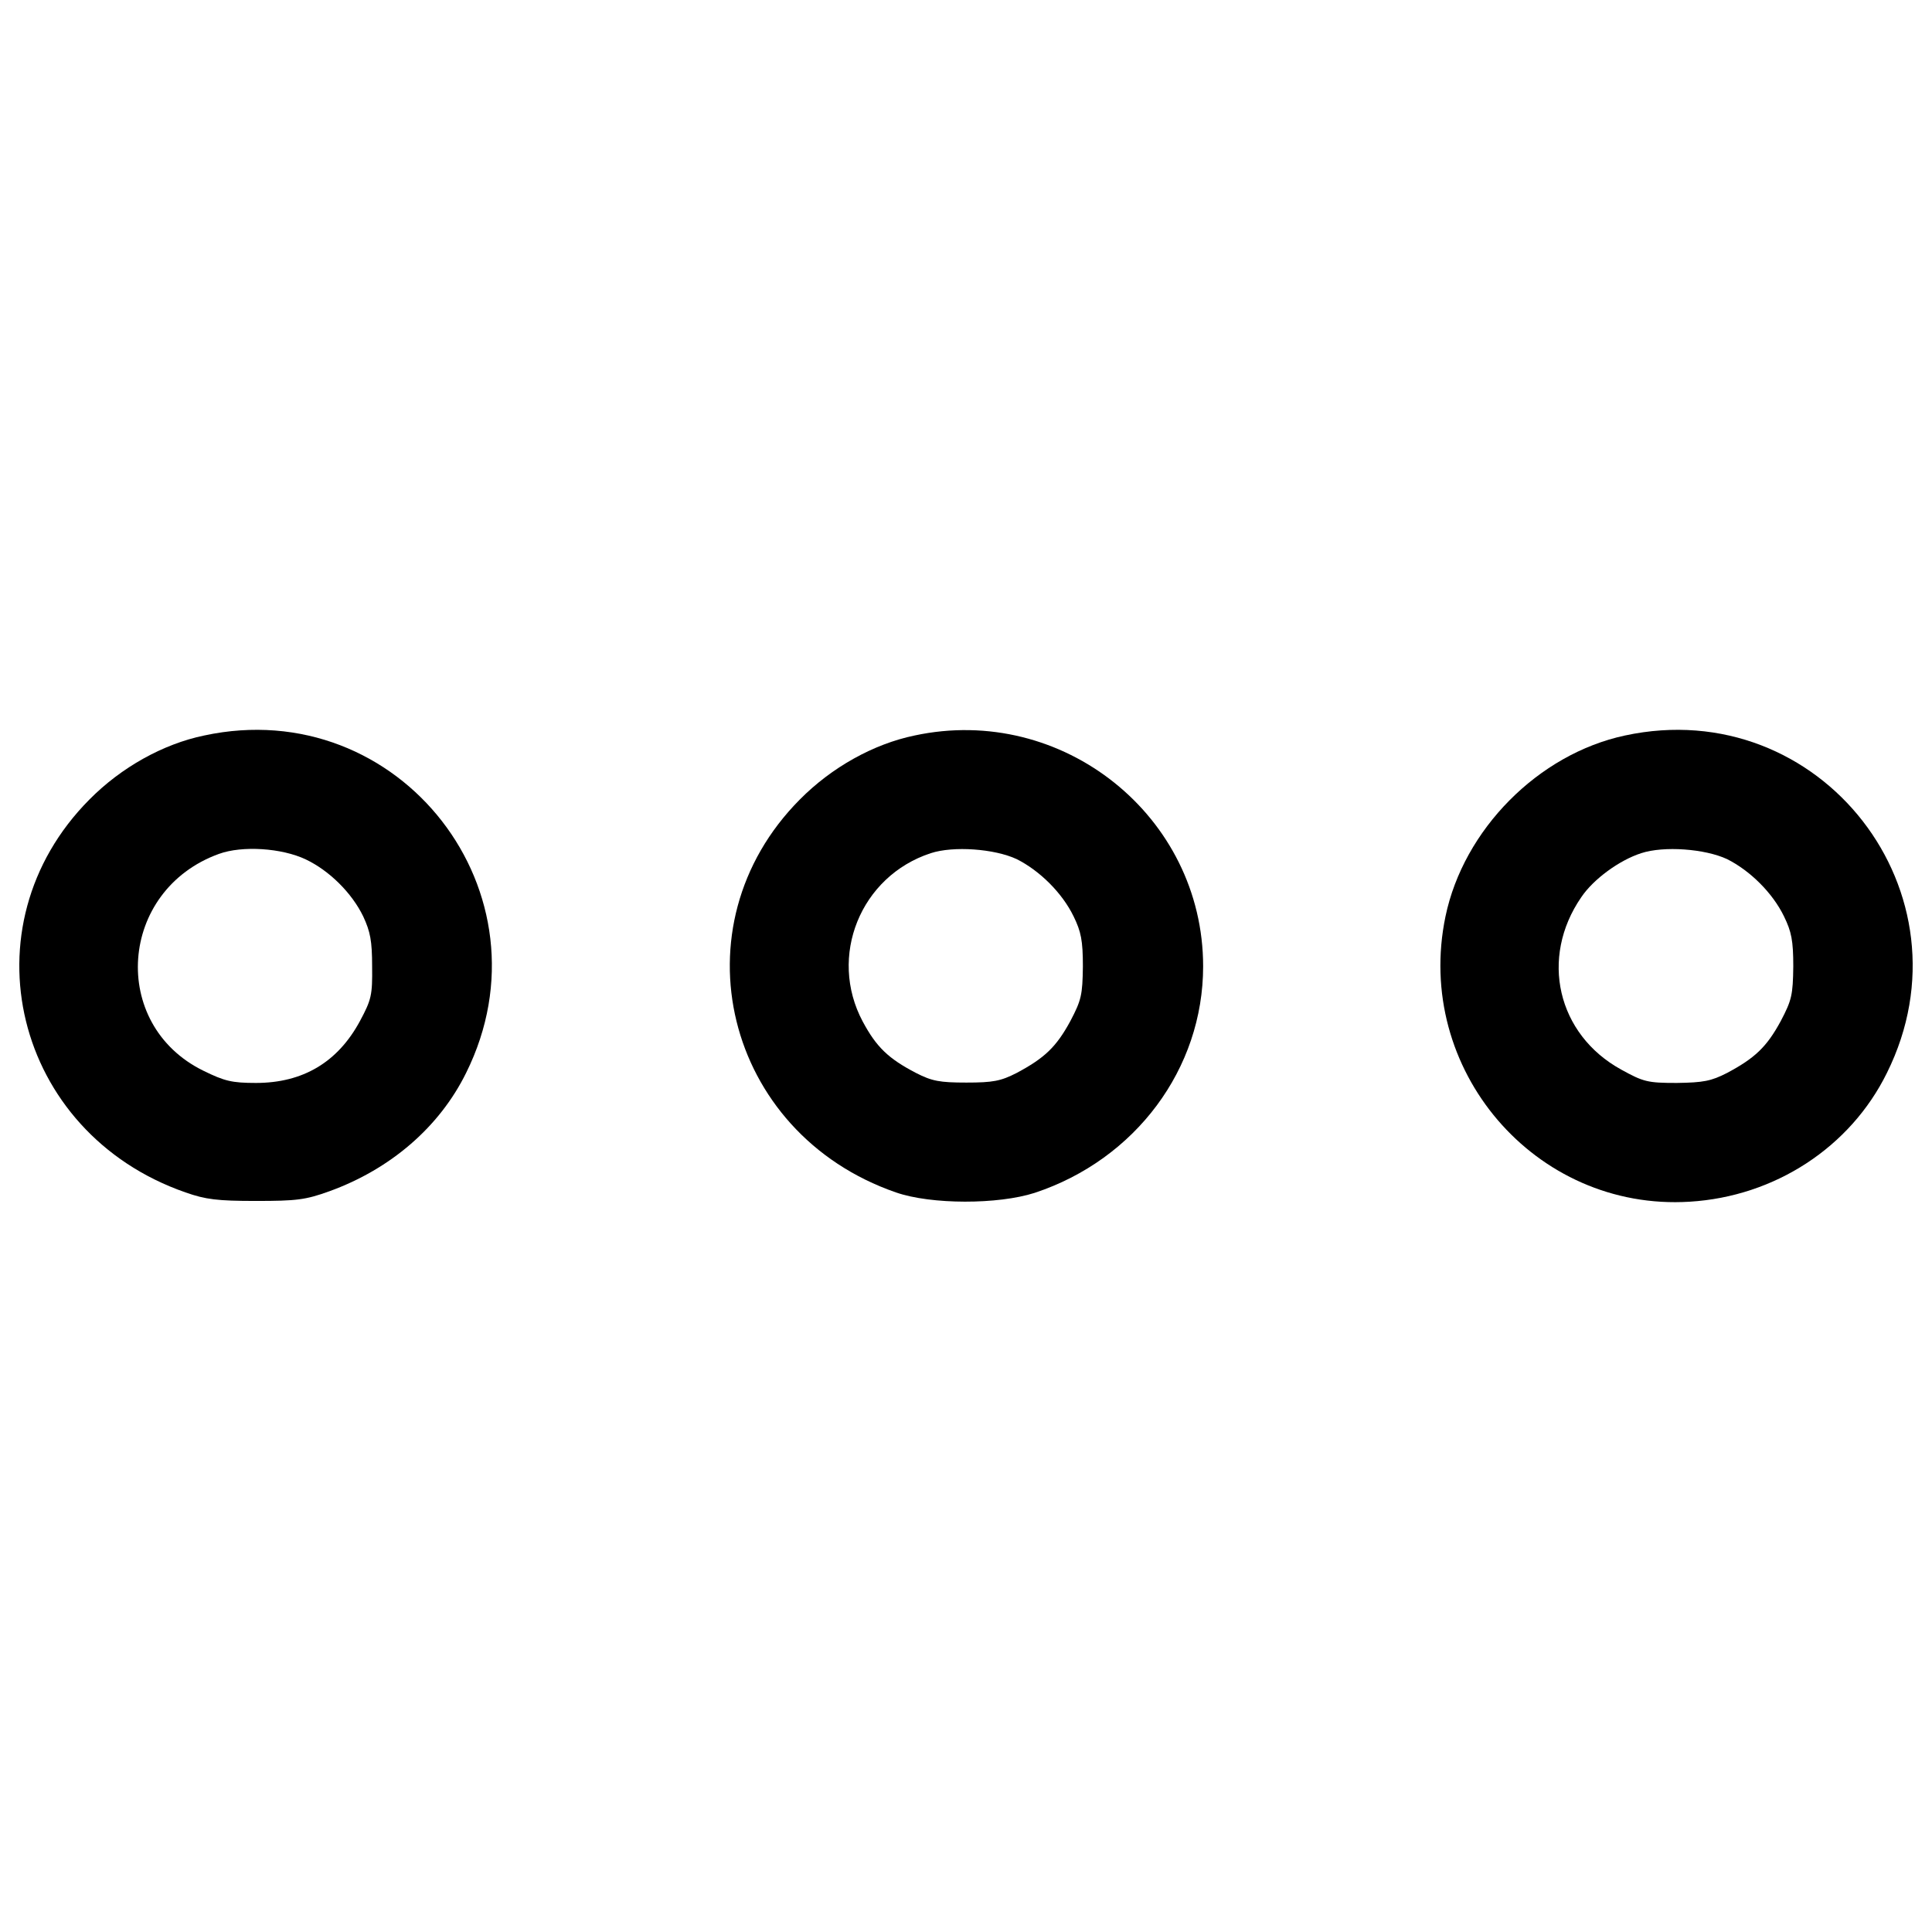 <?xml version="1.0" encoding="utf-8"?>
<!-- Svg Vector Icons : http://www.onlinewebfonts.com/icon -->
<!DOCTYPE svg PUBLIC "-//W3C//DTD SVG 1.1//EN" "http://www.w3.org/Graphics/SVG/1.1/DTD/svg11.dtd">
<svg version="1.1" xmlns="http://www.w3.org/2000/svg" xmlns:xlink="http://www.w3.org/1999/xlink" x="0px" y="0px" viewBox="0 0 1000 1000" enable-background="new 0 0 1000 1000" xml:space="preserve">
<g><g transform="translate(0,511) scale(0.1,-0.1)"><path d="M1056.6,1303c-212.6-44-429-164.7-593.7-331.3c-651.1-655-390.7-1725.5,497.9-2033.8c103.4-36.4,164.7-44,363.9-44c210.7,0,256.6,5.7,379.2,49.8c317.9,114.9,570.7,333.2,708.6,612.8C2874.1,485.2,2069.7,1521.3,1056.6,1303z M1583.3,661.4c120.7-57.5,237.5-172.4,296.8-294.9c36.4-78.5,46-126.4,46-258.5c1.9-149.4-3.8-172.4-63.2-283.4C1748-388,1568-495.3,1324.7-495.3c-124.5,0-162.8,9.6-272,63.2c-488.3,239.4-438.6,934.6,80.4,1122.3C1253.9,734.2,1458.8,720.8,1583.3,661.4z"/><path d="M4733.6,1303c-212.6-44-429-164.7-593.7-331.3c-651.1-655-388.8-1727.4,497.9-2033.8c181.9-63.2,528.6-63.2,718.2-1.9c520.9,172.4,871.4,641.6,871.4,1172.1C6227.4,885.5,5499.7,1467.7,4733.6,1303z M5262.2,663.3c118.7-59.4,235.5-174.3,294.9-296.8C5595.4,288,5605,242,5605,107.9c-1.9-147.5-7.7-174.3-65.1-283.4c-72.8-134.1-134.1-191.5-277.7-268.1c-82.3-42.1-122.6-49.8-260.5-49.8c-137.9,0-178.1,7.6-260.5,49.8c-143.6,74.7-204.9,134.1-275.8,266.2c-180,337.1-11.5,752.6,352.4,871.4C4934.7,732.3,5147.3,716.9,5262.2,663.3z"/><path d="M8410.6,1303c-448.1-95.8-835-486.4-928.8-936.5c-164.7-790.9,463.5-1526.3,1264-1476.5c440.5,26.8,831.2,281.5,1020.8,666.5C10228.1,485.2,9423.7,1521.3,8410.6,1303z M8939.2,663.3c118.7-59.4,235.6-174.3,294.9-296.8C9272.4,288,9282,242,9282,107.9c-1.9-147.5-7.7-174.3-65.1-283.4c-72.8-134.1-134.1-191.5-277.7-268.1c-82.3-42.1-122.5-49.8-260.4-51.7c-151.3,0-172.4,5.7-287.3,69c-331.3,181.9-423.2,578.4-206.8,892.4c63.2,93.8,197.2,191.5,310.2,227.9C8611.7,732.3,8824.3,716.9,8939.2,663.3z"/></g></g>
</svg>